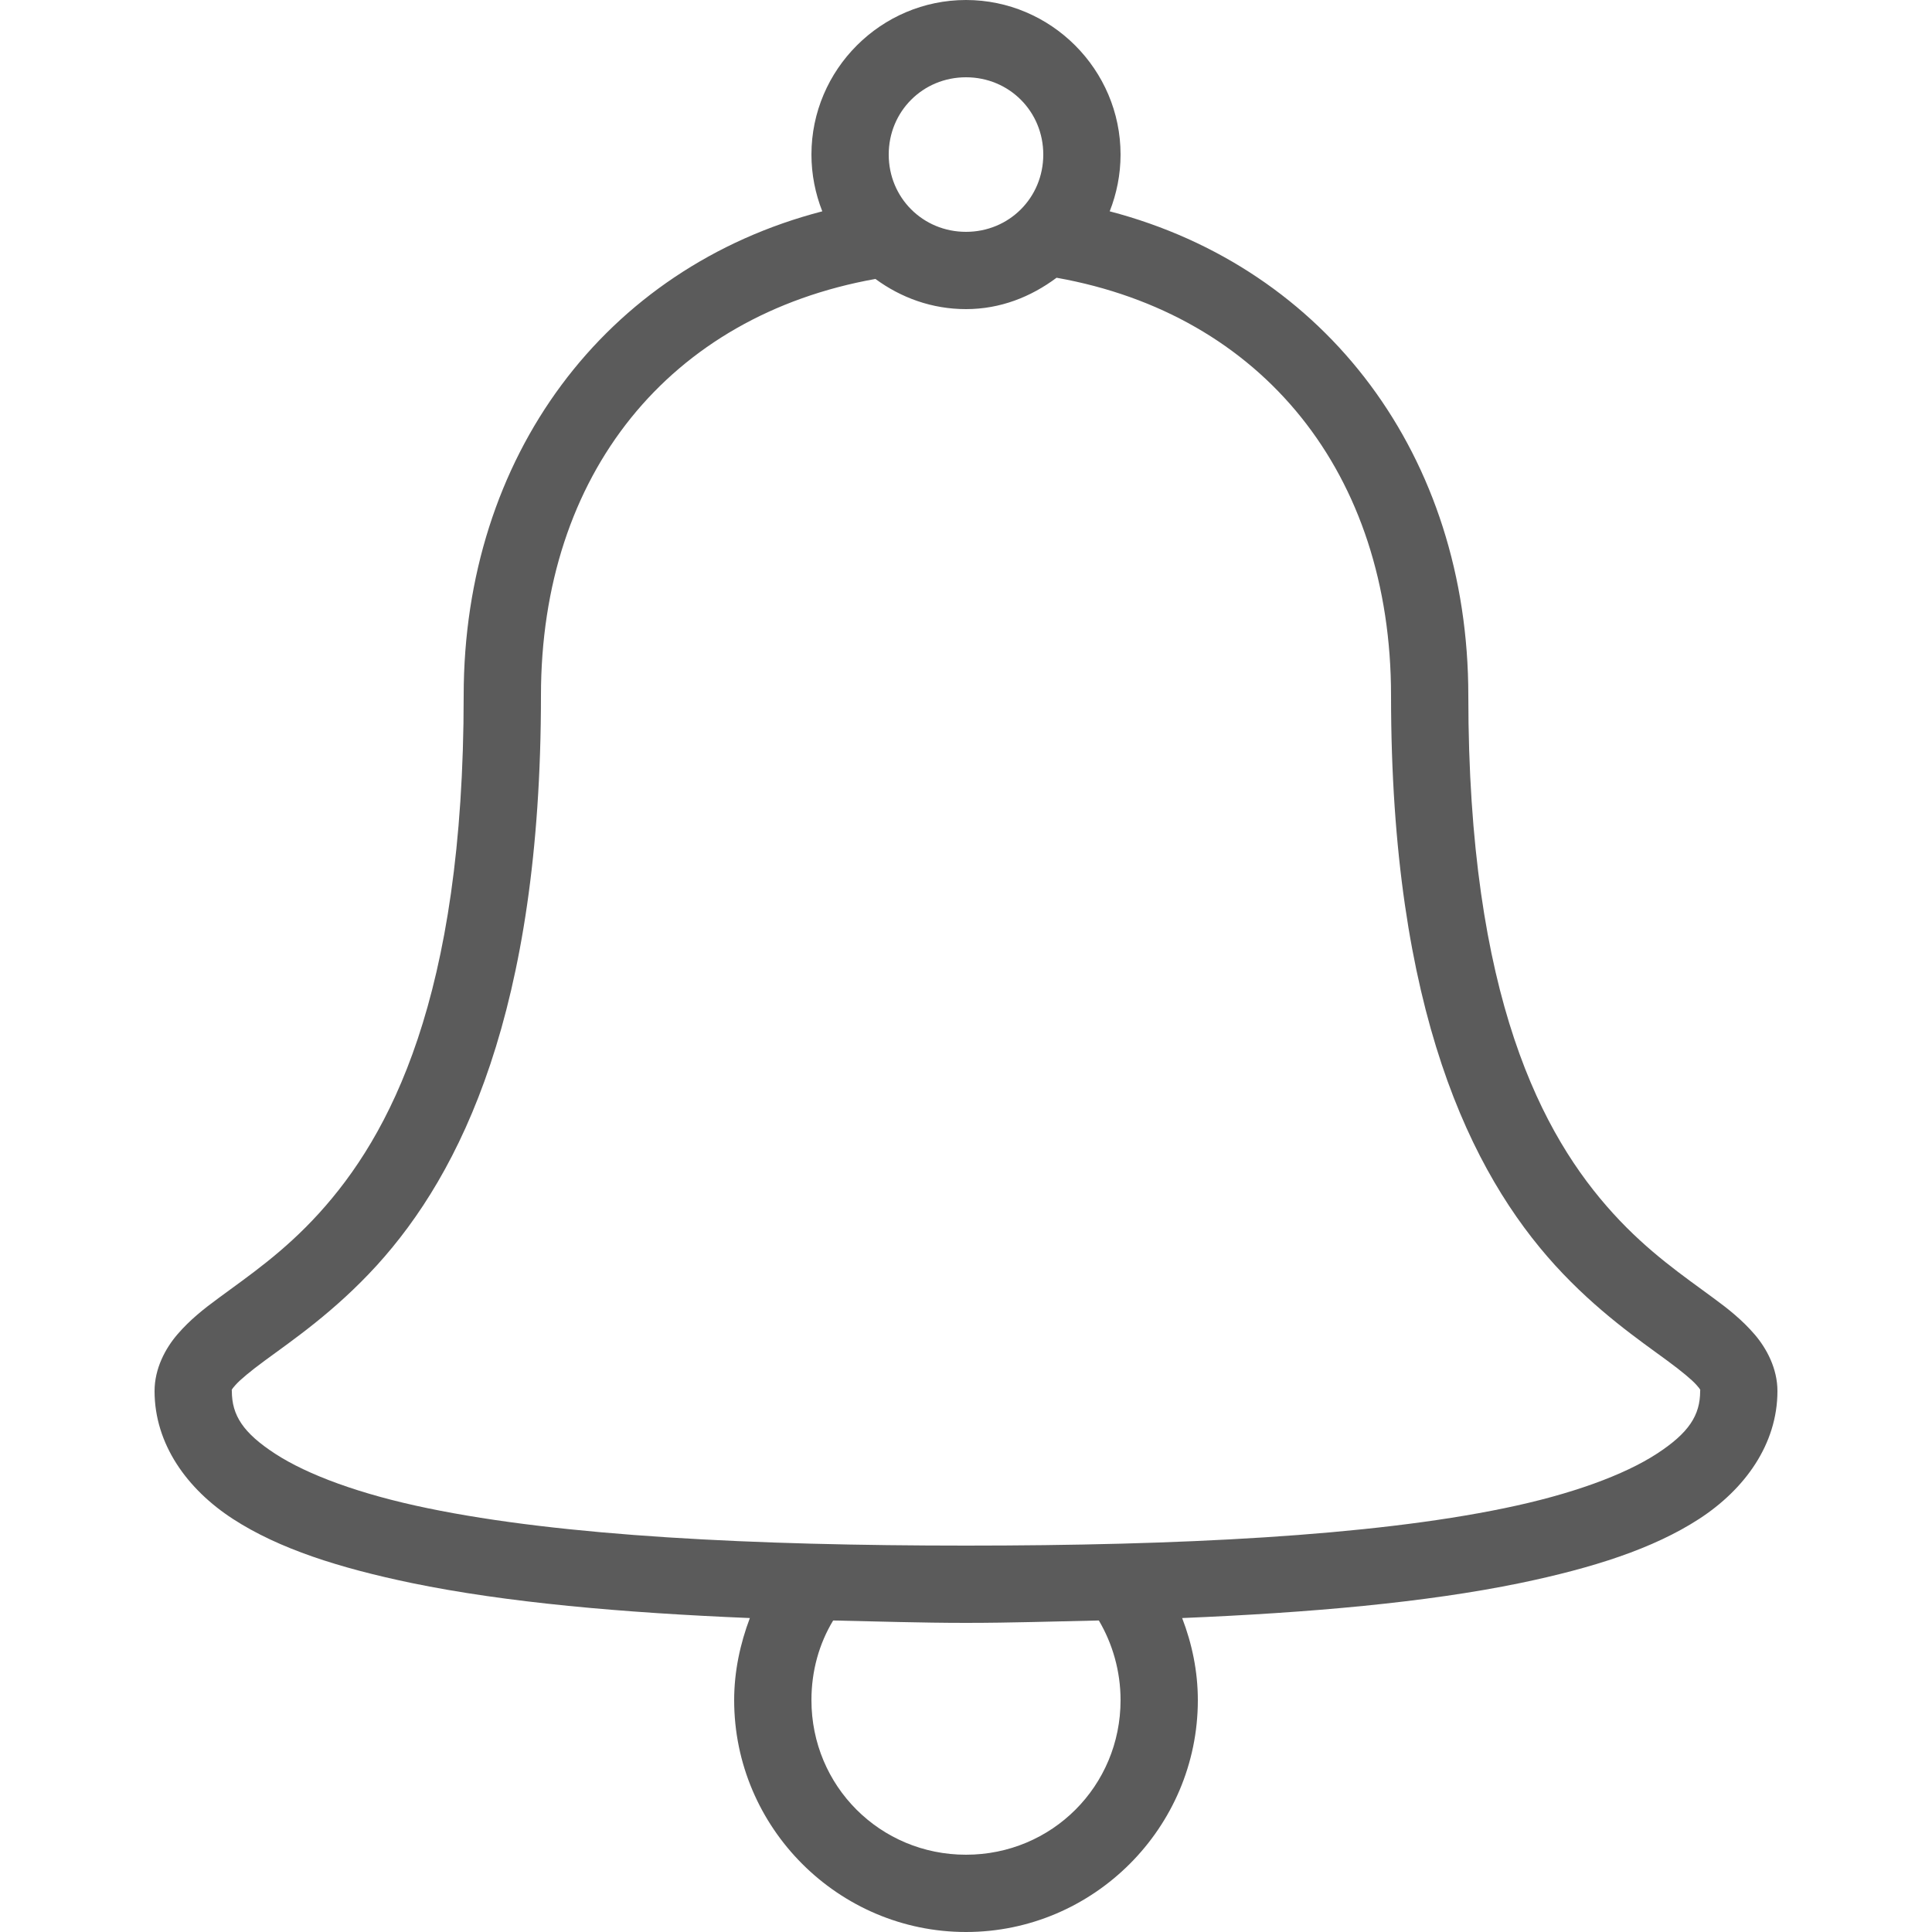 ﻿<?xml version="1.0" encoding="utf-8"?>
<svg xmlns="http://www.w3.org/2000/svg" viewBox="0 0 50 50" width="12" height="12">
  <path d="M25 0C22.801 0 21 1.801 21 4C21 4.516 21.102 5.016 21.281 5.469C15.656 6.93 12 11.816 12 18C12 25.832 10.078 29.398 8.25 31.406C7.336 32.41 6.434 33.02 5.656 33.594C5.266 33.879 4.91 34.164 4.594 34.531C4.277 34.898 4 35.422 4 36C4 37.375 4.844 38.543 6.031 39.312C7.219 40.082 8.777 40.578 10.656 40.969C13.094 41.473 16.102 41.738 19.406 41.875C19.156 42.539 19 43.254 19 44C19 47.301 21.699 50 25 50C28.301 50 31 47.301 31 44C31 43.25 30.848 42.535 30.594 41.875C33.898 41.738 36.906 41.473 39.344 40.969C41.223 40.578 42.781 40.082 43.969 39.312C45.156 38.543 46 37.375 46 36C46 35.422 45.723 34.898 45.406 34.531C45.09 34.164 44.734 33.879 44.344 33.594C43.566 33.02 42.664 32.41 41.75 31.406C39.922 29.398 38 25.832 38 18C38 11.82 34.336 6.938 28.719 5.469C28.898 5.016 29 4.516 29 4C29 1.801 27.199 0 25 0 Z M 25 2C26.117 2 27 2.883 27 4C27 5.117 26.117 6 25 6C23.883 6 23 5.117 23 4C23 2.883 23.883 2 25 2 Z M 27.344 7.188C32.676 8.137 36 12.258 36 18C36 26.168 38.078 30.363 40.25 32.75C41.336 33.941 42.434 34.688 43.156 35.219C43.516 35.484 43.785 35.707 43.906 35.844C44.027 35.98 44 35.969 44 36C44 36.625 43.711 37.082 42.875 37.625C42.039 38.168 40.68 38.672 38.938 39.031C35.453 39.754 30.492 40 25 40C19.508 40 14.547 39.754 11.062 39.031C9.32 38.672 7.961 38.168 7.125 37.625C6.289 37.082 6 36.625 6 36C6 35.969 5.973 35.98 6.094 35.844C6.215 35.707 6.484 35.484 6.844 35.219C7.566 34.688 8.664 33.941 9.75 32.75C11.922 30.363 14 26.168 14 18C14 12.262 17.328 8.172 22.656 7.219C23.32 7.707 24.121 8 25 8C25.887 8 26.68 7.684 27.344 7.188 Z M 21.562 41.938C22.684 41.961 23.824 42 25 42C26.176 42 27.316 41.961 28.438 41.938C28.793 42.539 29 43.25 29 44C29 46.223 27.223 48 25 48C22.777 48 21 46.223 21 44C21 43.242 21.199 42.539 21.562 41.938Z" fill="#5B5B5B" />
</svg>